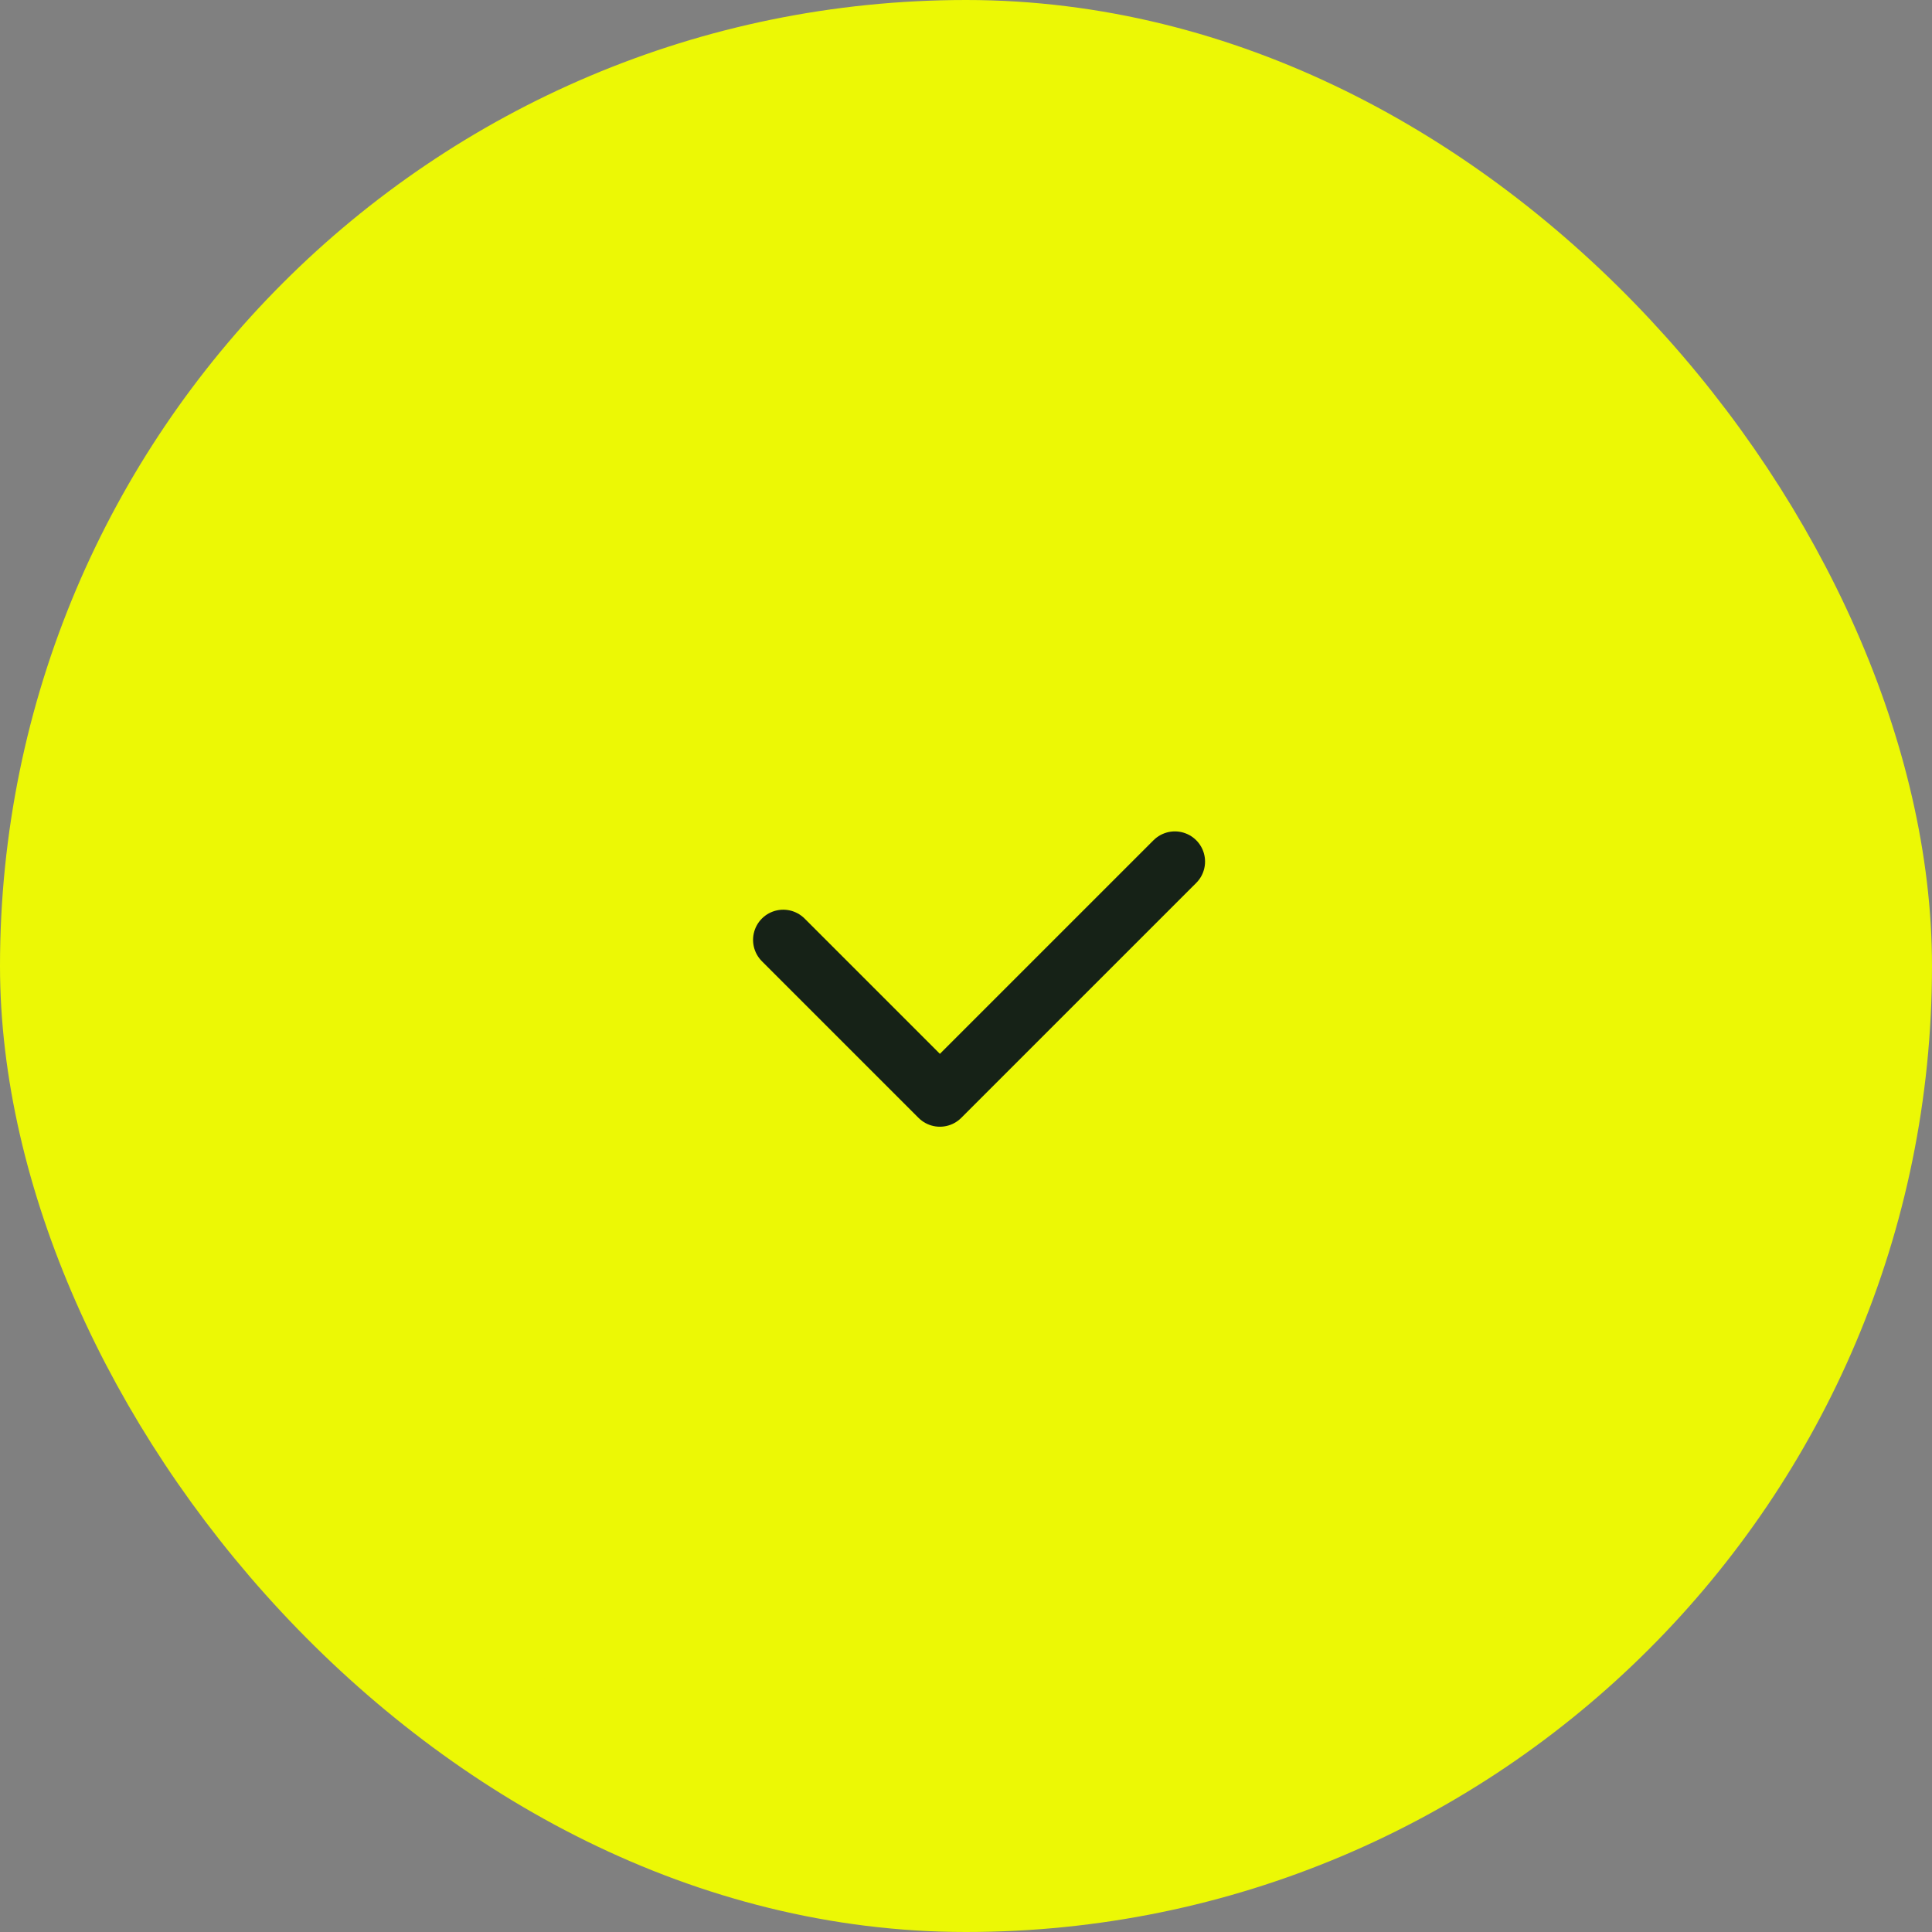 <svg xmlns="http://www.w3.org/2000/svg" width="64" height="64" viewBox="0 0 64 64">
    <rect x="0" y="0" width="64" height="64" fill="#808080" stroke="none"/>
    <g fill="none" fill-rule="evenodd">
        <rect width="60" height="60" x="2" y="2" fill="#ECF805" stroke="#ECF805" stroke-width="4" rx="30"/>
        <path stroke="#162217" stroke-linecap="round" stroke-linejoin="round" stroke-width="2" d="M25.946 31.135L31.135 36.324 38.919 28.541"/>
    </g>
</svg>

